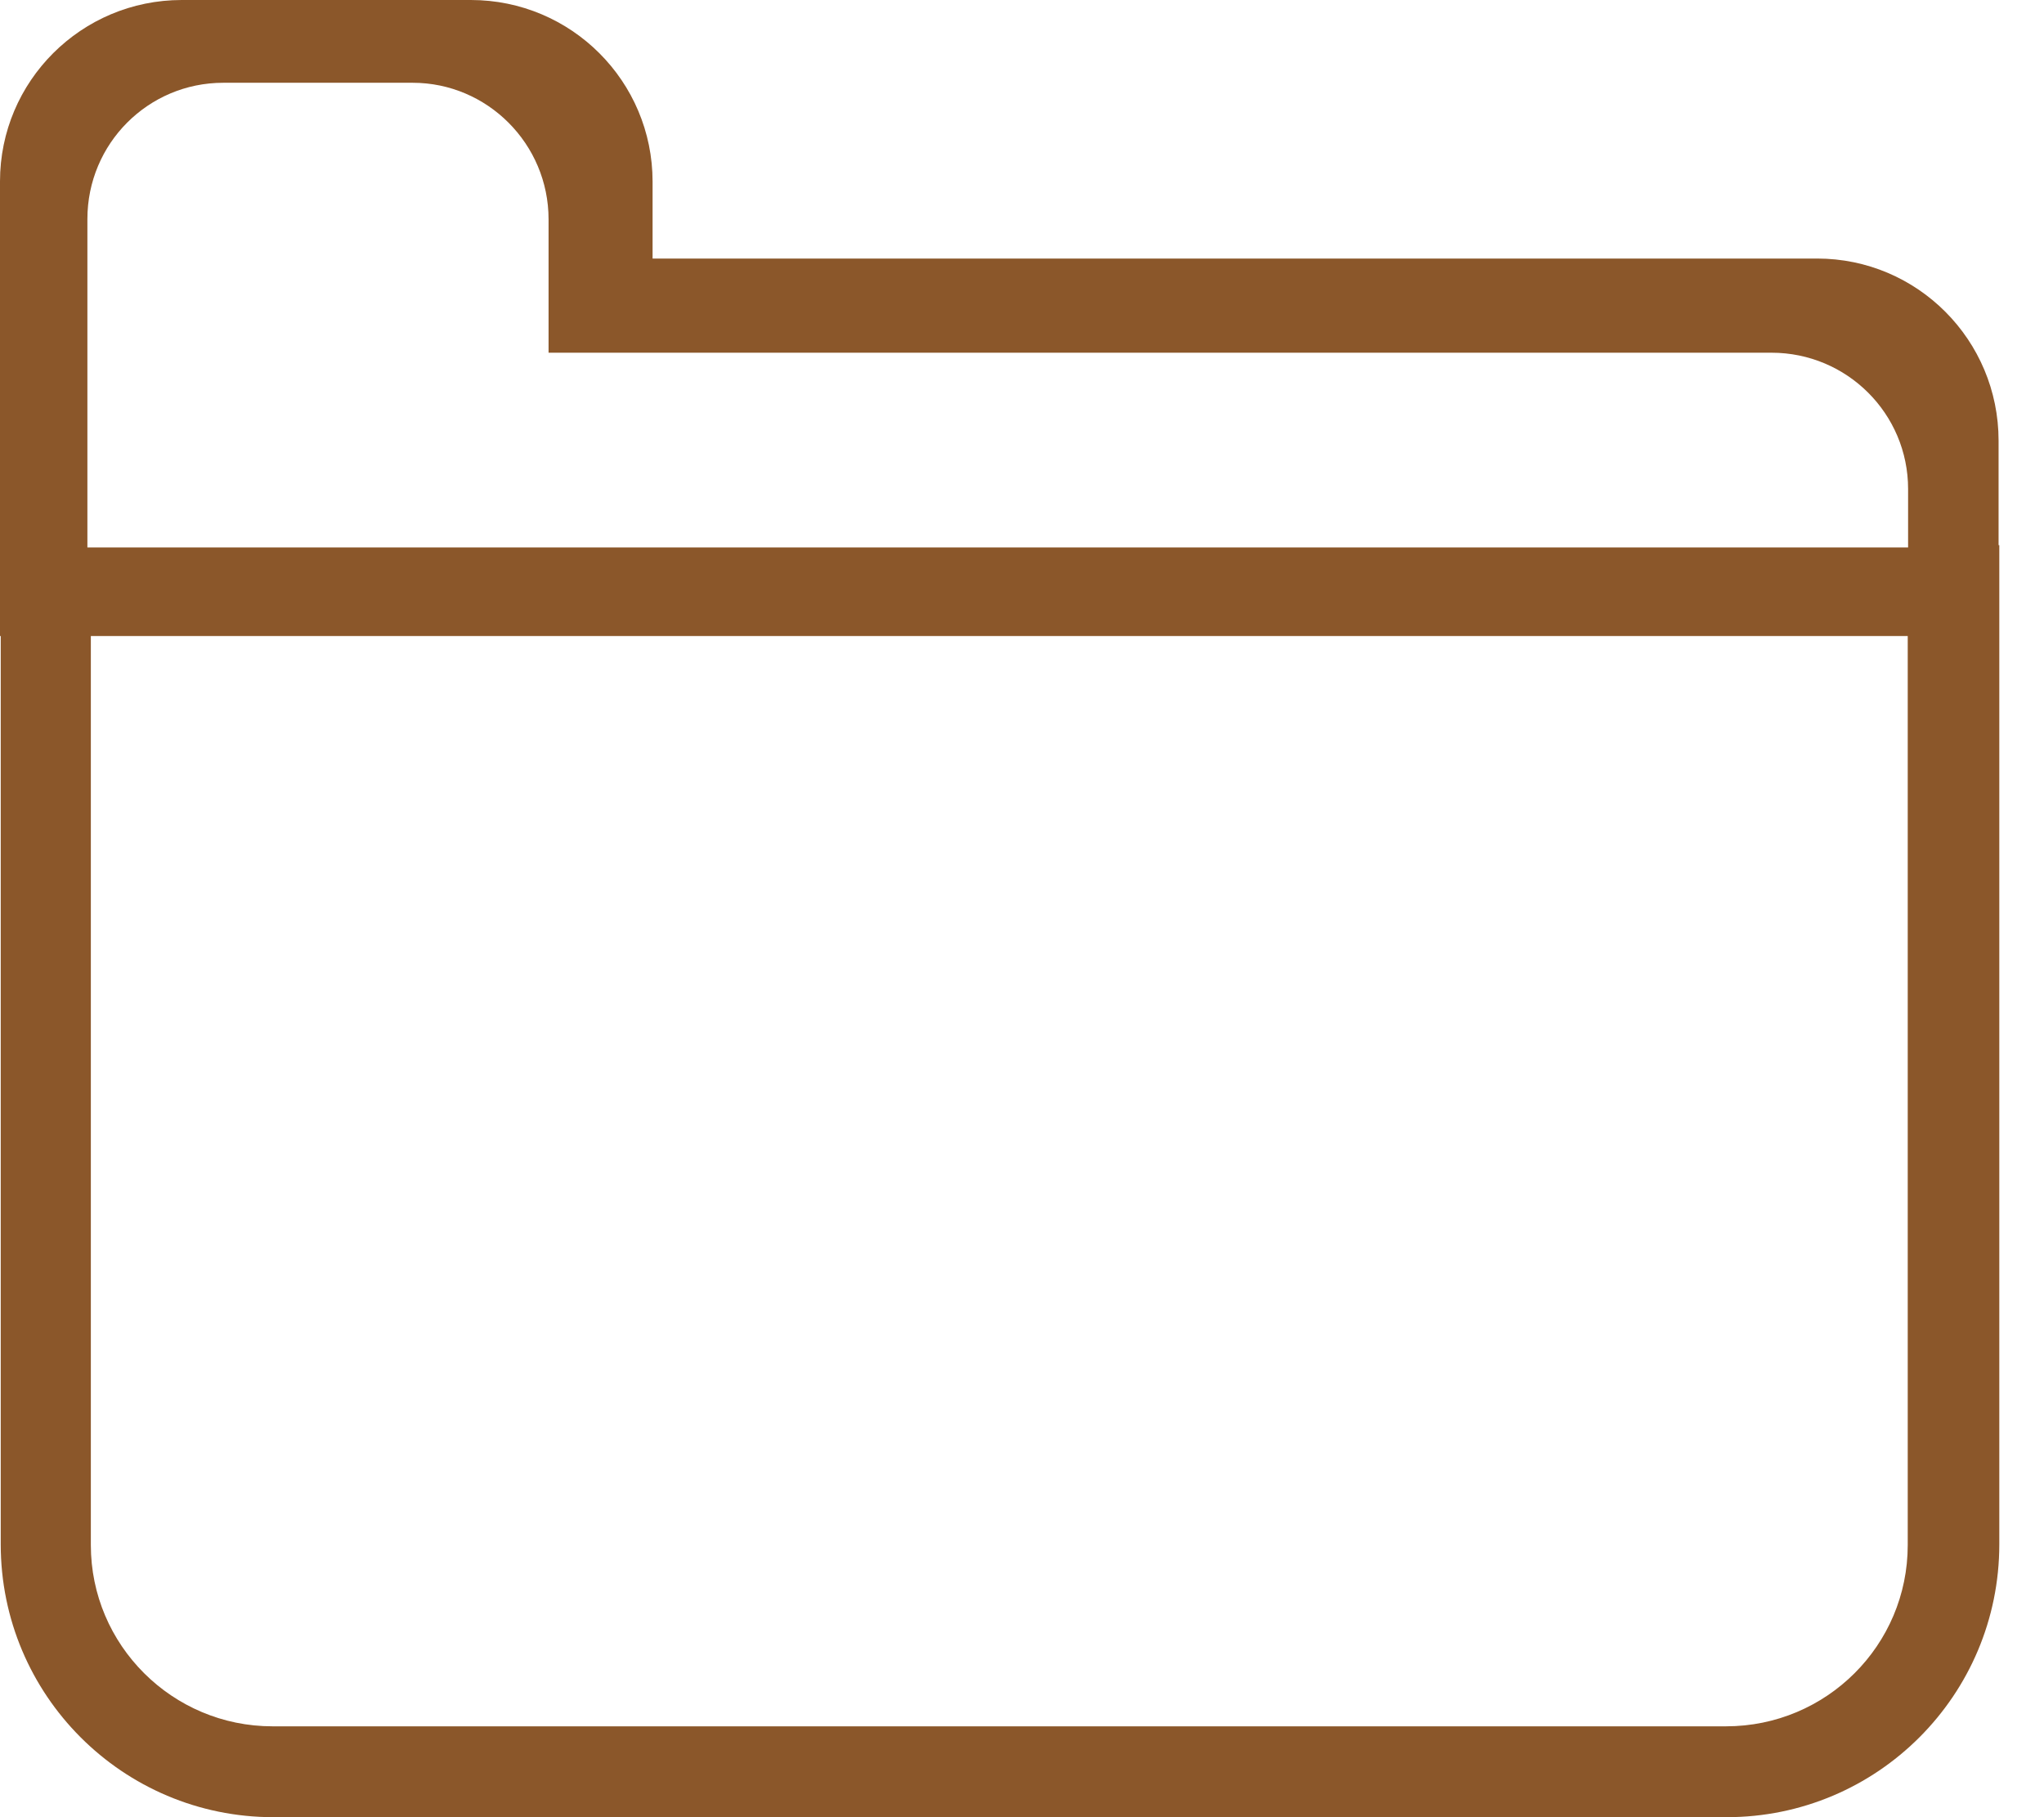 <?xml version="1.0" encoding="UTF-8" standalone="no"?>
<svg width="45px" height="40px" viewBox="0 0 45 40" version="1.1" xmlns="http://www.w3.org/2000/svg" xmlns:xlink="http://www.w3.org/1999/xlink" xmlns:sketch="http://www.bohemiancoding.com/sketch/ns">
    <!-- Generator: Sketch 3.1.1 (8761) - http://www.bohemiancoding.com/sketch -->
    <title>folder_L</title>
    <desc>Created with Sketch.</desc>
    <defs></defs>
    <g id="Page-1" stroke="none" stroke-width="1" fill="none" fill-rule="evenodd" sketch:type="MSPage">
        <g id="line-icons" sketch:type="MSLayerGroup" transform="translate(-403, -5)" fill="#8B572A">
            <g id="row-1-line-icons" transform="translate(3, 0)" sketch:type="MSShapeGroup">
                <path d="M400.016,19 L400.016,38.993 C400.016,42.311 402.702,45 406.019,45 L438.013,45 C441.328,45 444.016,42.315 444.016,38.993 L444.016,17 C444.016,17 444.011,17 444,17 C444,15.877 444,14.7 444,14.7 C444,12.486 442.213,10.691 440.004,10.691 L414.367,10.691 C414.367,10.691 414.367,8.999 414.367,8.999 C414.367,6.79 412.577,5 410.365,5 L404.002,5 C401.792,5 400,6.787 400,8.993 C400,8.993 400,19 400,19 L400.016,19 Z M402,19 C402,19 402,39.01 402,39.01 C402,41.214 403.796,43 406,43 L438,43 C440.209,43 442,41.216 442,39.01 L442,19 C442,19 402,19 402,19 Z M404.915,6.822 C403.263,6.822 401.924,8.16 401.924,9.822 C401.924,9.822 401.924,17.05 401.924,17.05 C401.924,17.05 442.008,17.05 442.008,17.05 L442.008,15.764 C442.008,14.107 440.664,12.764 439.001,12.764 L412.077,12.764 L412.077,9.828 C412.077,8.168 410.729,6.822 409.086,6.822 L404.915,6.822 Z" id="folder_L"></path>
            </g>
        </g>
    </g>
</svg>